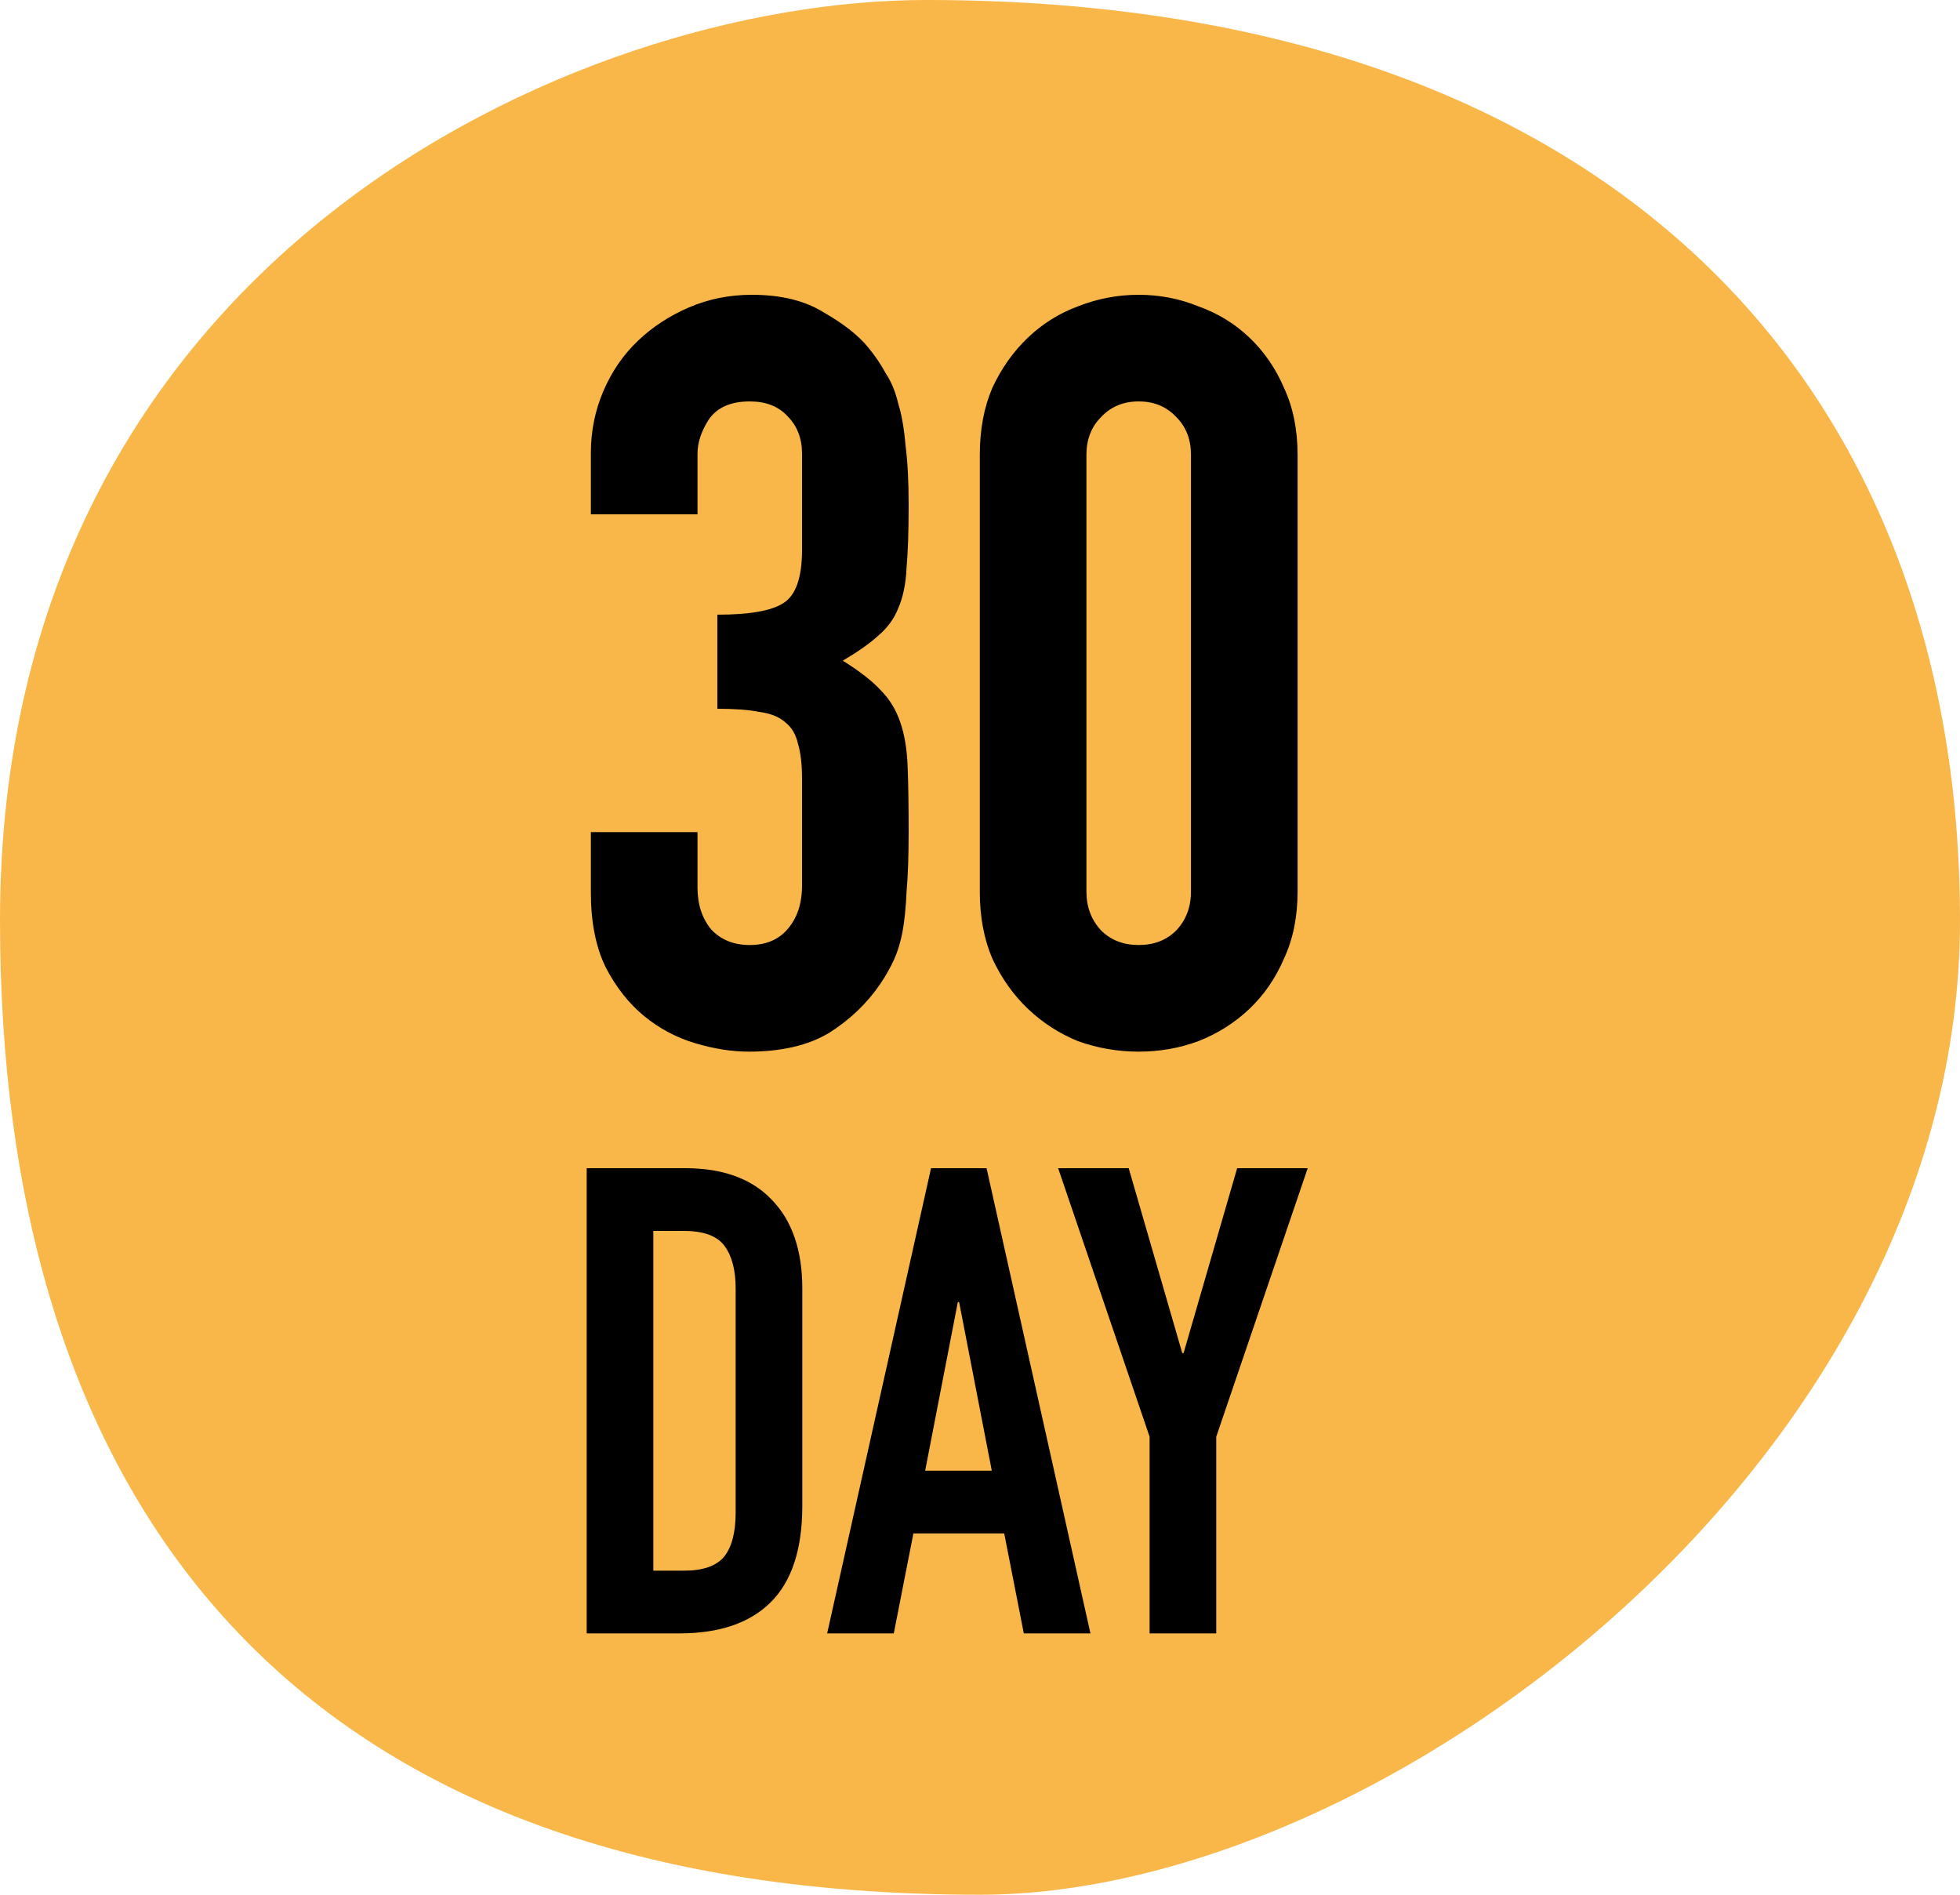 <svg width="60" height="58" viewBox="0 0 60 58" fill="none" xmlns="http://www.w3.org/2000/svg">
<path d="M60 28.179C60 44.649 42.386 58 30 58C8.257 58 4.87022e-05 45.281 1.06063e-08 28.179C-5.76306e-05 7.934 17.614 0 28.349 0C49.267 0 60 11.71 60 28.179Z" fill="#F9B749"/>
<path d="M21.96 18.816C22.941 18.816 23.613 18.699 23.976 18.464C24.36 18.229 24.552 17.685 24.552 16.832V13.888C24.552 13.419 24.403 13.035 24.104 12.736C23.827 12.437 23.443 12.288 22.952 12.288C22.376 12.288 21.96 12.469 21.704 12.832C21.469 13.195 21.352 13.547 21.352 13.888V15.744H18.088V13.856C18.088 13.195 18.216 12.565 18.472 11.968C18.728 11.371 19.08 10.859 19.528 10.432C19.976 10.005 20.499 9.664 21.096 9.408C21.693 9.152 22.333 9.024 23.016 9.024C23.912 9.024 24.648 9.205 25.224 9.568C25.821 9.909 26.269 10.261 26.568 10.624C26.781 10.88 26.963 11.147 27.112 11.424C27.283 11.68 27.411 11.989 27.496 12.352C27.603 12.693 27.677 13.12 27.72 13.632C27.784 14.123 27.816 14.731 27.816 15.456C27.816 16.245 27.795 16.885 27.752 17.376C27.731 17.867 27.645 18.283 27.496 18.624C27.368 18.944 27.165 19.221 26.888 19.456C26.632 19.691 26.269 19.947 25.8 20.224C26.312 20.544 26.696 20.843 26.952 21.12C27.229 21.397 27.432 21.728 27.56 22.112C27.688 22.475 27.763 22.923 27.784 23.456C27.805 23.968 27.816 24.629 27.816 25.44C27.816 26.187 27.795 26.805 27.752 27.296C27.731 27.787 27.688 28.203 27.624 28.544C27.56 28.864 27.475 29.141 27.368 29.376C27.261 29.611 27.123 29.856 26.952 30.112C26.547 30.709 26.024 31.211 25.384 31.616C24.744 32 23.923 32.192 22.92 32.192C22.408 32.192 21.864 32.107 21.288 31.936C20.712 31.765 20.189 31.488 19.72 31.104C19.251 30.72 18.856 30.219 18.536 29.6C18.237 28.981 18.088 28.224 18.088 27.328V25.472H21.352V27.168C21.352 27.68 21.491 28.107 21.768 28.448C22.067 28.768 22.461 28.928 22.952 28.928C23.443 28.928 23.827 28.768 24.104 28.448C24.403 28.107 24.552 27.659 24.552 27.104V23.84C24.552 23.392 24.509 23.029 24.424 22.752C24.36 22.475 24.232 22.261 24.04 22.112C23.848 21.941 23.581 21.835 23.24 21.792C22.92 21.728 22.493 21.696 21.96 21.696V18.816ZM33.258 27.296C33.258 27.765 33.408 28.16 33.706 28.48C34.005 28.779 34.389 28.928 34.858 28.928C35.328 28.928 35.712 28.779 36.01 28.48C36.309 28.16 36.458 27.765 36.458 27.296V13.92C36.458 13.451 36.309 13.067 36.01 12.768C35.712 12.448 35.328 12.288 34.858 12.288C34.389 12.288 34.005 12.448 33.706 12.768C33.408 13.067 33.258 13.451 33.258 13.92V27.296ZM29.994 13.92C29.994 13.152 30.122 12.469 30.378 11.872C30.656 11.275 31.018 10.763 31.466 10.336C31.914 9.909 32.426 9.589 33.002 9.376C33.6 9.141 34.218 9.024 34.858 9.024C35.498 9.024 36.106 9.141 36.682 9.376C37.28 9.589 37.802 9.909 38.25 10.336C38.698 10.763 39.05 11.275 39.306 11.872C39.584 12.469 39.722 13.152 39.722 13.92V27.296C39.722 28.064 39.584 28.747 39.306 29.344C39.05 29.941 38.698 30.453 38.25 30.88C37.802 31.307 37.28 31.637 36.682 31.872C36.106 32.085 35.498 32.192 34.858 32.192C34.218 32.192 33.6 32.085 33.002 31.872C32.426 31.637 31.914 31.307 31.466 30.88C31.018 30.453 30.656 29.941 30.378 29.344C30.122 28.747 29.994 28.064 29.994 27.296V13.92Z" fill="black"/>
<path d="M20 48.08H20.94C21.513 48.08 21.92 47.94 22.16 47.66C22.4 47.367 22.52 46.913 22.52 46.3V39.44C22.52 38.88 22.407 38.447 22.18 38.14C21.953 37.833 21.54 37.68 20.94 37.68H20V48.08ZM17.96 35.76H20.98C22.14 35.76 23.027 36.087 23.64 36.74C24.253 37.38 24.56 38.28 24.56 39.44V46.1C24.56 47.433 24.233 48.42 23.58 49.06C22.94 49.687 22.013 50 20.8 50H17.96V35.76ZM29.361 39.86H29.321L28.321 45.02H30.361L29.361 39.86ZM28.501 35.76H30.201L33.381 50H31.341L30.741 46.94H27.961L27.361 50H25.321L28.501 35.76ZM35.192 43.98L32.392 35.76H34.552L36.192 41.42H36.232L37.872 35.76H40.032L37.232 43.98V50H35.192V43.98Z" fill="black"/>
</svg>

